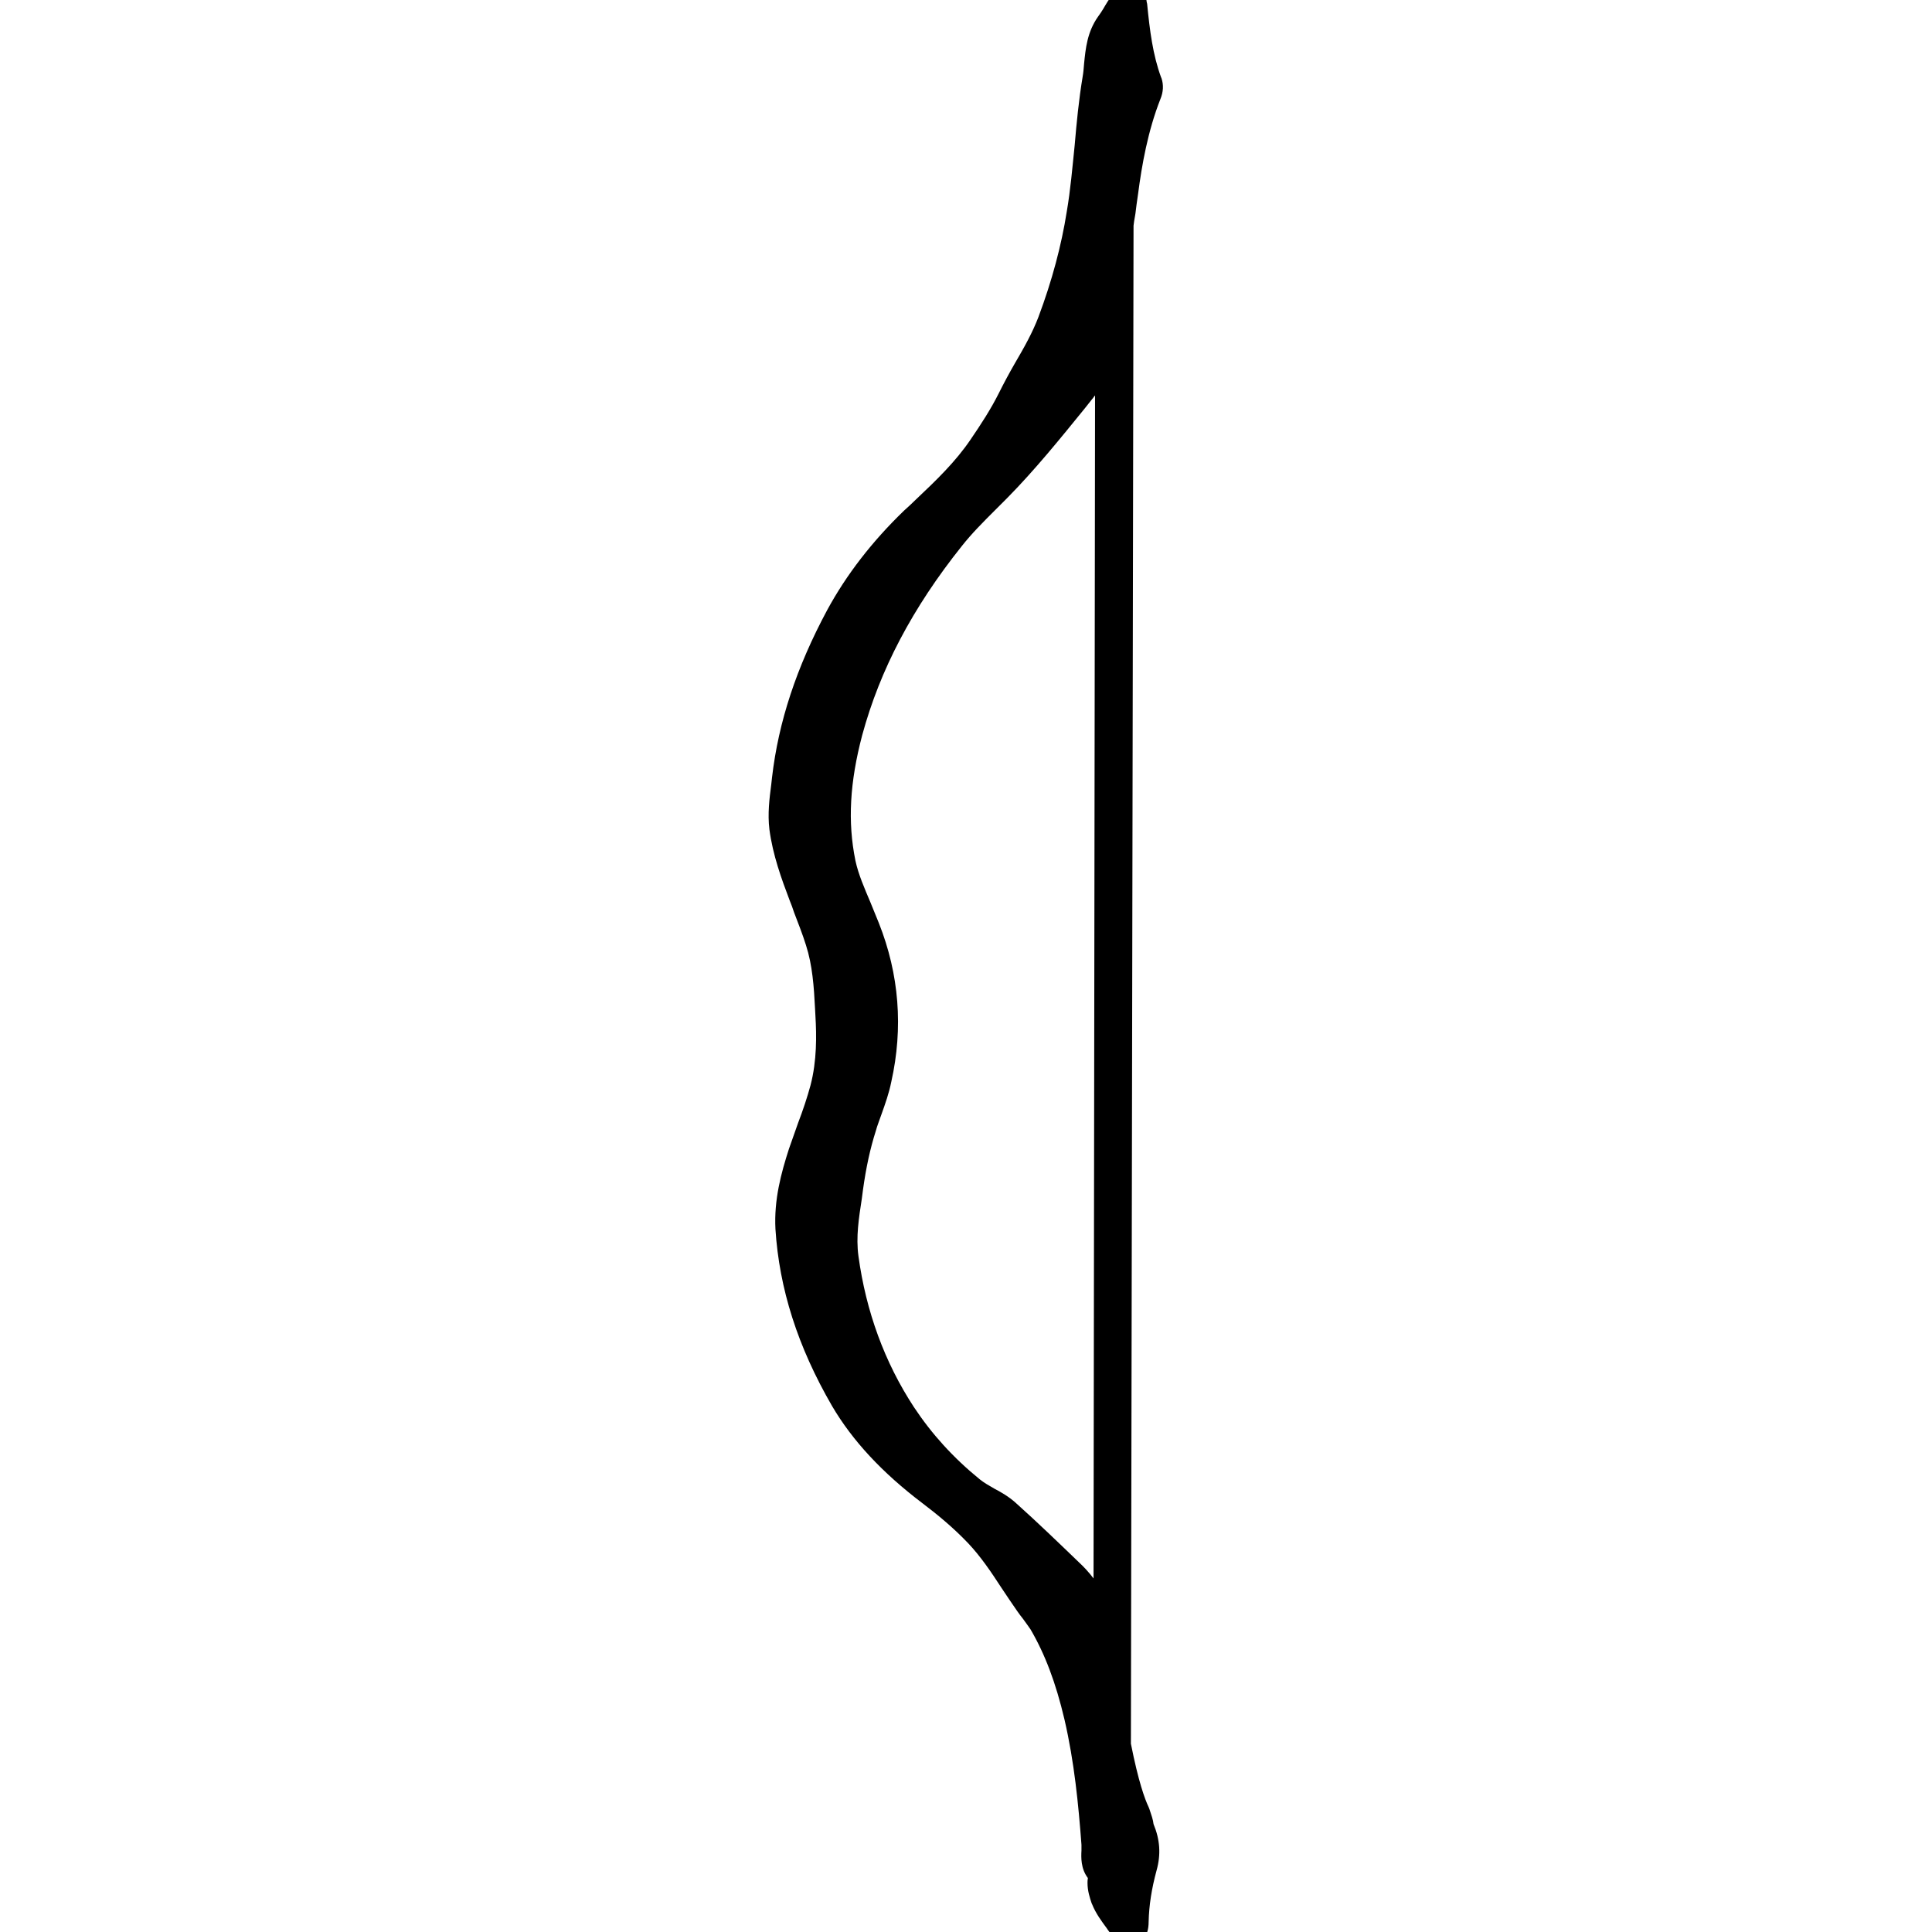 <?xml version="1.0" encoding="utf-8"?>
<!--
  ~ Copyright (C) 2018 Florian Dreier
  ~
  ~ This file is part of MyTargets.
  ~
  ~ MyTargets is free software: you can redistribute it and/or modify
  ~ it under the terms of the GNU General Public License version 2
  ~ as published by the Free Software Foundation.
  ~
  ~ MyTargets is distributed in the hope that it will be useful,
  ~ but WITHOUT ANY WARRANTY; without even the implied warranty of
  ~ MERCHANTABILITY or FITNESS FOR A PARTICULAR PURPOSE.  See the
  ~ GNU General Public License for more details.
  -->

<!-- Generator: Adobe Illustrator 21.0.0, SVG Export Plug-In . SVG Version: 6.00 Build 0)  -->
<svg version="1.1" id="Ebene_1" xmlns="http://www.w3.org/2000/svg"  x="0px" y="0px"
	 viewBox="0 0 512 512" style="enable-background:new 0 0 512 512;" xml:space="preserve">
<path d="M304.6,479.4l-0.2-0.5c-1-2.1-2.7-6.7-4.7-16.8l0.7-402.3c0.1-0.8,0.2-1.6,0.4-2.6l0.1-0.6c0.1-0.8,0.2-1.6,0.3-2.4l0.4-2.8
	c1-7.7,2.6-16.7,5.9-25.1c0.8-1.9,0.9-3.8,0.3-5.6l-0.1-0.2c-2.2-6-3-12.4-3.7-19.5l-0.1-0.4l0,0c-0.3-2.9-2.2-4-3.3-4.3
	c-1-0.3-3.5-0.8-5.6,2.1c-1.1,1.3-1.9,2.7-2.6,3.9C292,3,291.5,3.7,291,4.4c-2.9,4.1-3.3,8.5-3.7,12.4c-0.1,1.3-0.2,2.5-0.4,3.6
	c-1,6-1.6,12.2-2.1,18.1c-0.6,5.8-1.1,11.8-2.1,17.6c-1.4,8.9-3.9,18.3-7.5,27.9c-1.6,4.2-3.8,8.1-6.2,12.2c-1.5,2.6-2.9,5.2-4.3,8
	c-2.1,4.2-4.7,8.2-7.5,12.3c-4,5.9-9.1,10.8-14.5,15.9c-1,1-2.1,2-3.1,2.9c-8.5,8.2-15.3,17-20.4,26.4
	c-8.1,15.1-12.9,29.6-14.6,44.3c-0.1,0.6-0.1,1.2-0.2,1.8c-0.5,3.9-1,7.8-0.5,12c0.9,6.8,3.2,13.1,5.4,18.9c0.4,1,0.8,2,1.1,3
	c1.1,2.9,2.3,5.9,3.2,8.8c1.7,5.3,2.1,10.9,2.4,16.9l0.1,1.9c0.3,5.1,0.4,11.8-1.3,18.3c-0.9,3.3-2,6.6-3.3,10
	c-0.8,2.2-1.6,4.6-2.4,6.8c-2.1,6.5-4,13.5-3.6,21.3c1,15.8,5.9,31.2,15,46.9c5.4,9.2,13.3,17.7,24,25.8c4.1,3.1,8.3,6.6,12.1,10.6
	c3.3,3.5,6,7.5,8.8,11.8c1.4,2.1,2.8,4.2,4.2,6.2c0.5,0.7,1,1.4,1.5,2c0.7,1,1.4,1.9,2,2.8c3.8,6.5,6.7,14.1,9,23.9
	c2.6,11.2,3.7,22.5,4.5,33.2c0,0.4,0,0.9,0,1.5c-0.1,1.8-0.2,4.8,1.7,7.3c-0.1,0.5-0.1,1-0.1,1.3c0,2.1,0.6,3.9,1.1,5.4l0.1,0.2
	c1,2.5,2.5,4.5,3.9,6.4c0.3,0.5,0.7,0.9,1,1.5l0.1,0.2c1.5,2.3,3.3,2.9,4.7,2.9c0.6,0,1.1-0.1,1.5-0.2c1.8-0.5,3.8-2,3.8-6.1
	c0.1-4.4,0.8-8.8,2.1-13.6c1.2-4.3,0.9-8.2-0.8-12.3C305.6,482.3,305.1,480.9,304.6,479.4z M228.4,317.6c0.1-0.8,0.2-1.5,0.3-2.3
	c0.8-5.8,1.9-10.9,3.4-15.6c0.4-1.5,1-2.9,1.5-4.4c1-2.8,2-5.6,2.6-8.6c3.2-14.3,2.1-28.5-3.3-42.1c-0.7-1.8-1.5-3.6-2.2-5.4
	c-1.6-3.8-3.2-7.4-4-11.1c-2.1-10.3-1.5-20.8,1.8-33.3c4.7-17.3,13.3-33.7,26.4-50.1c2.6-3.3,5.6-6.3,8.8-9.5
	c1.1-1.1,2.1-2.1,3.2-3.2c7.4-7.5,14.1-15.8,20.6-23.8l1.9-2.4c0.3-0.3,0.5-0.7,0.8-1l-0.4,313.5c-1.2-1.6-2.6-3.1-3.9-4.3
	c-5.4-5.2-11.1-10.7-16.8-15.8c-1.8-1.6-3.7-2.7-5.6-3.7c-1.4-0.8-2.8-1.6-3.9-2.5c-7-5.7-12.7-12-17.4-19.1
	c-7.8-11.9-12.7-25.4-14.7-40C226.8,327.8,227.6,322.8,228.4,317.6z"/>
</svg>
